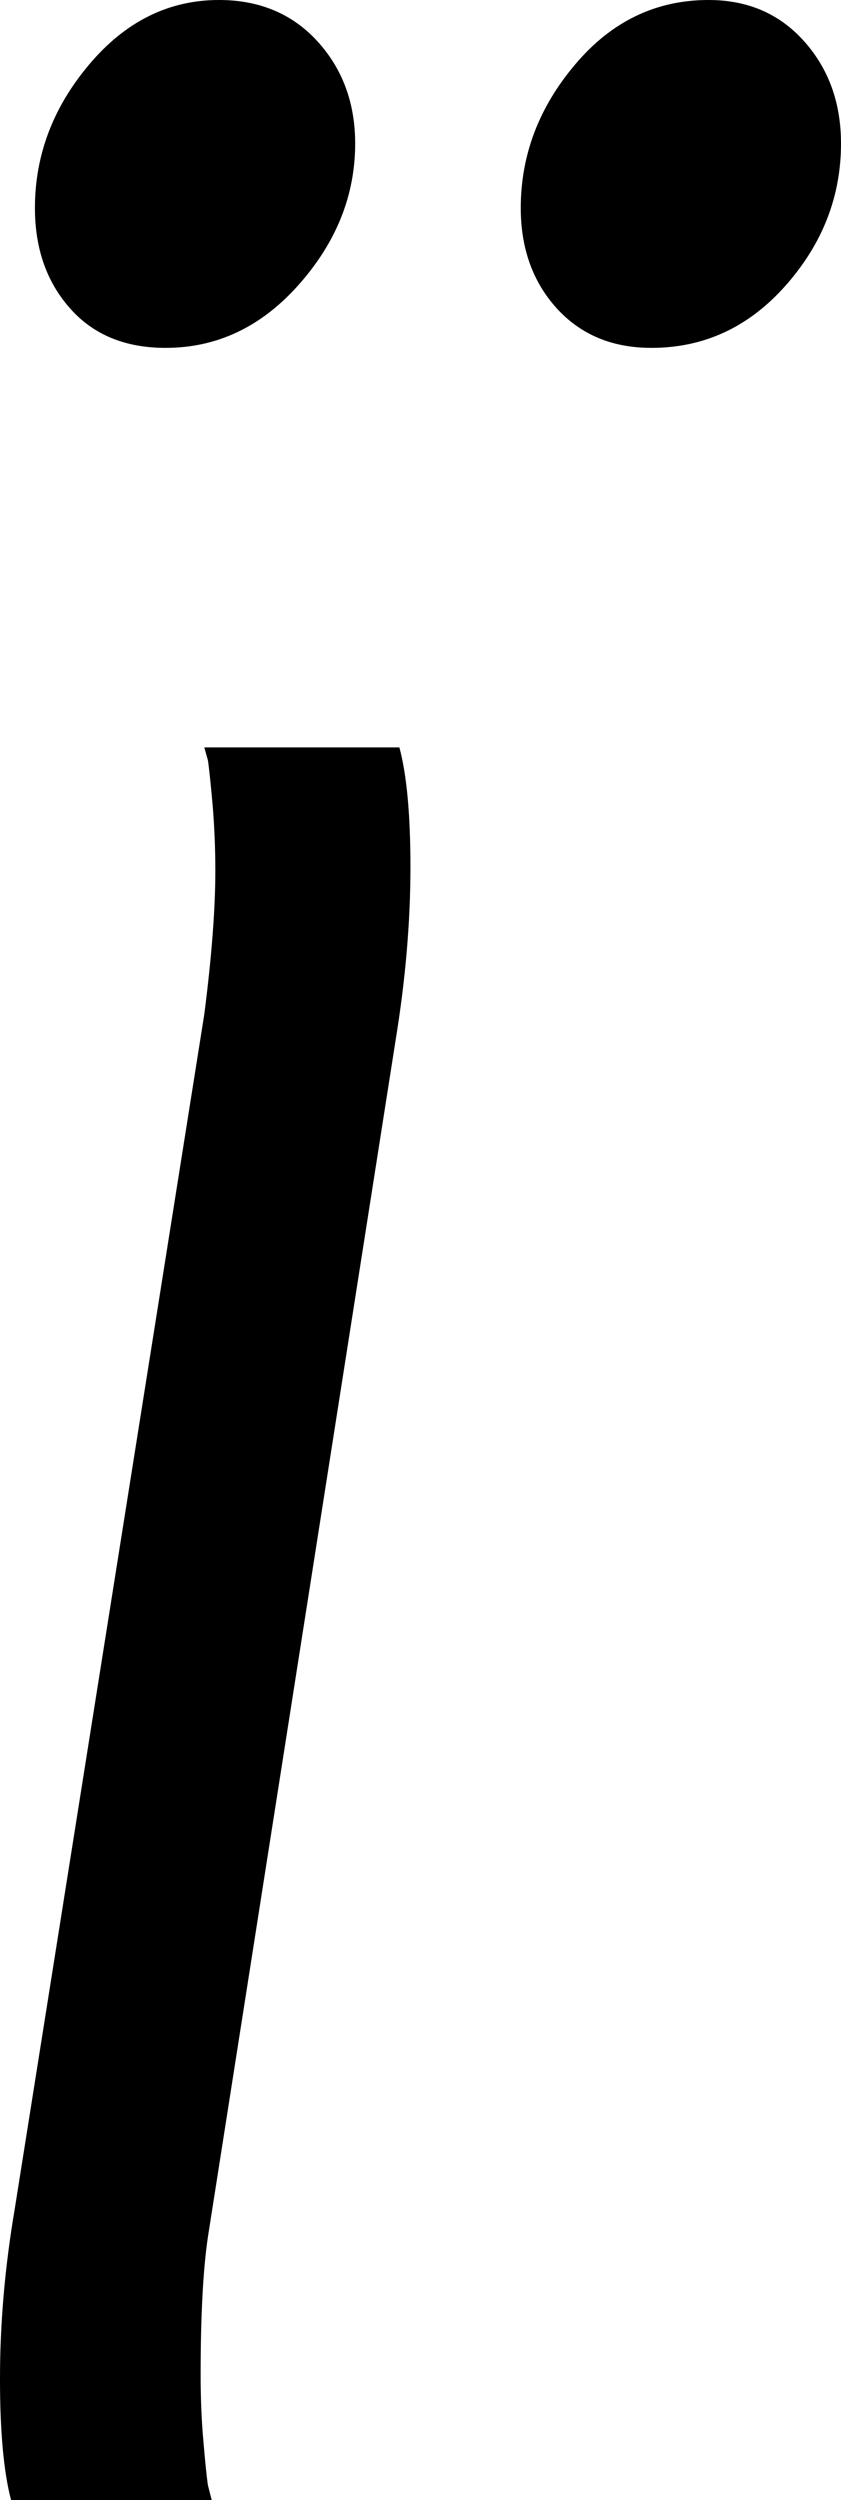 <svg width="6.694" height="19.893" viewBox="1.919 -39.785 6.694 19.893" xmlns="http://www.w3.org/2000/svg"><path d="M1.919 -20.859C1.919 -21.299 1.958 -21.748 2.036 -22.207L3.545 -31.714C3.604 -32.173 3.633 -32.554 3.633 -32.856C3.633 -33.042 3.625 -33.218 3.611 -33.384C3.596 -33.55 3.584 -33.667 3.574 -33.735L3.545 -33.838L5.098 -33.838C5.156 -33.623 5.186 -33.306 5.186 -32.886C5.186 -32.446 5.146 -31.987 5.068 -31.509L3.574 -21.987C3.535 -21.724 3.516 -21.357 3.516 -20.889C3.516 -20.703 3.523 -20.527 3.538 -20.361C3.552 -20.195 3.564 -20.078 3.574 -20.01L3.604 -19.893L2.007 -19.893C1.948 -20.117 1.919 -20.439 1.919 -20.859ZM2.197 -38.13C2.197 -38.55 2.341 -38.931 2.629 -39.272C2.917 -39.614 3.262 -39.785 3.662 -39.785C3.984 -39.785 4.246 -39.675 4.446 -39.456C4.646 -39.236 4.746 -38.965 4.746 -38.643C4.746 -38.232 4.597 -37.859 4.299 -37.522C4.001 -37.185 3.647 -37.017 3.237 -37.017C2.915 -37.017 2.661 -37.122 2.476 -37.332C2.29 -37.542 2.197 -37.808 2.197 -38.13ZM6.064 -38.13C6.064 -38.55 6.208 -38.931 6.497 -39.272C6.785 -39.614 7.139 -39.785 7.559 -39.785C7.871 -39.785 8.125 -39.675 8.32 -39.456C8.516 -39.236 8.613 -38.965 8.613 -38.643C8.613 -38.223 8.467 -37.847 8.174 -37.515C7.881 -37.183 7.524 -37.017 7.104 -37.017C6.792 -37.017 6.541 -37.122 6.35 -37.332C6.16 -37.542 6.064 -37.808 6.064 -38.13ZM6.064 -38.13"></path></svg>